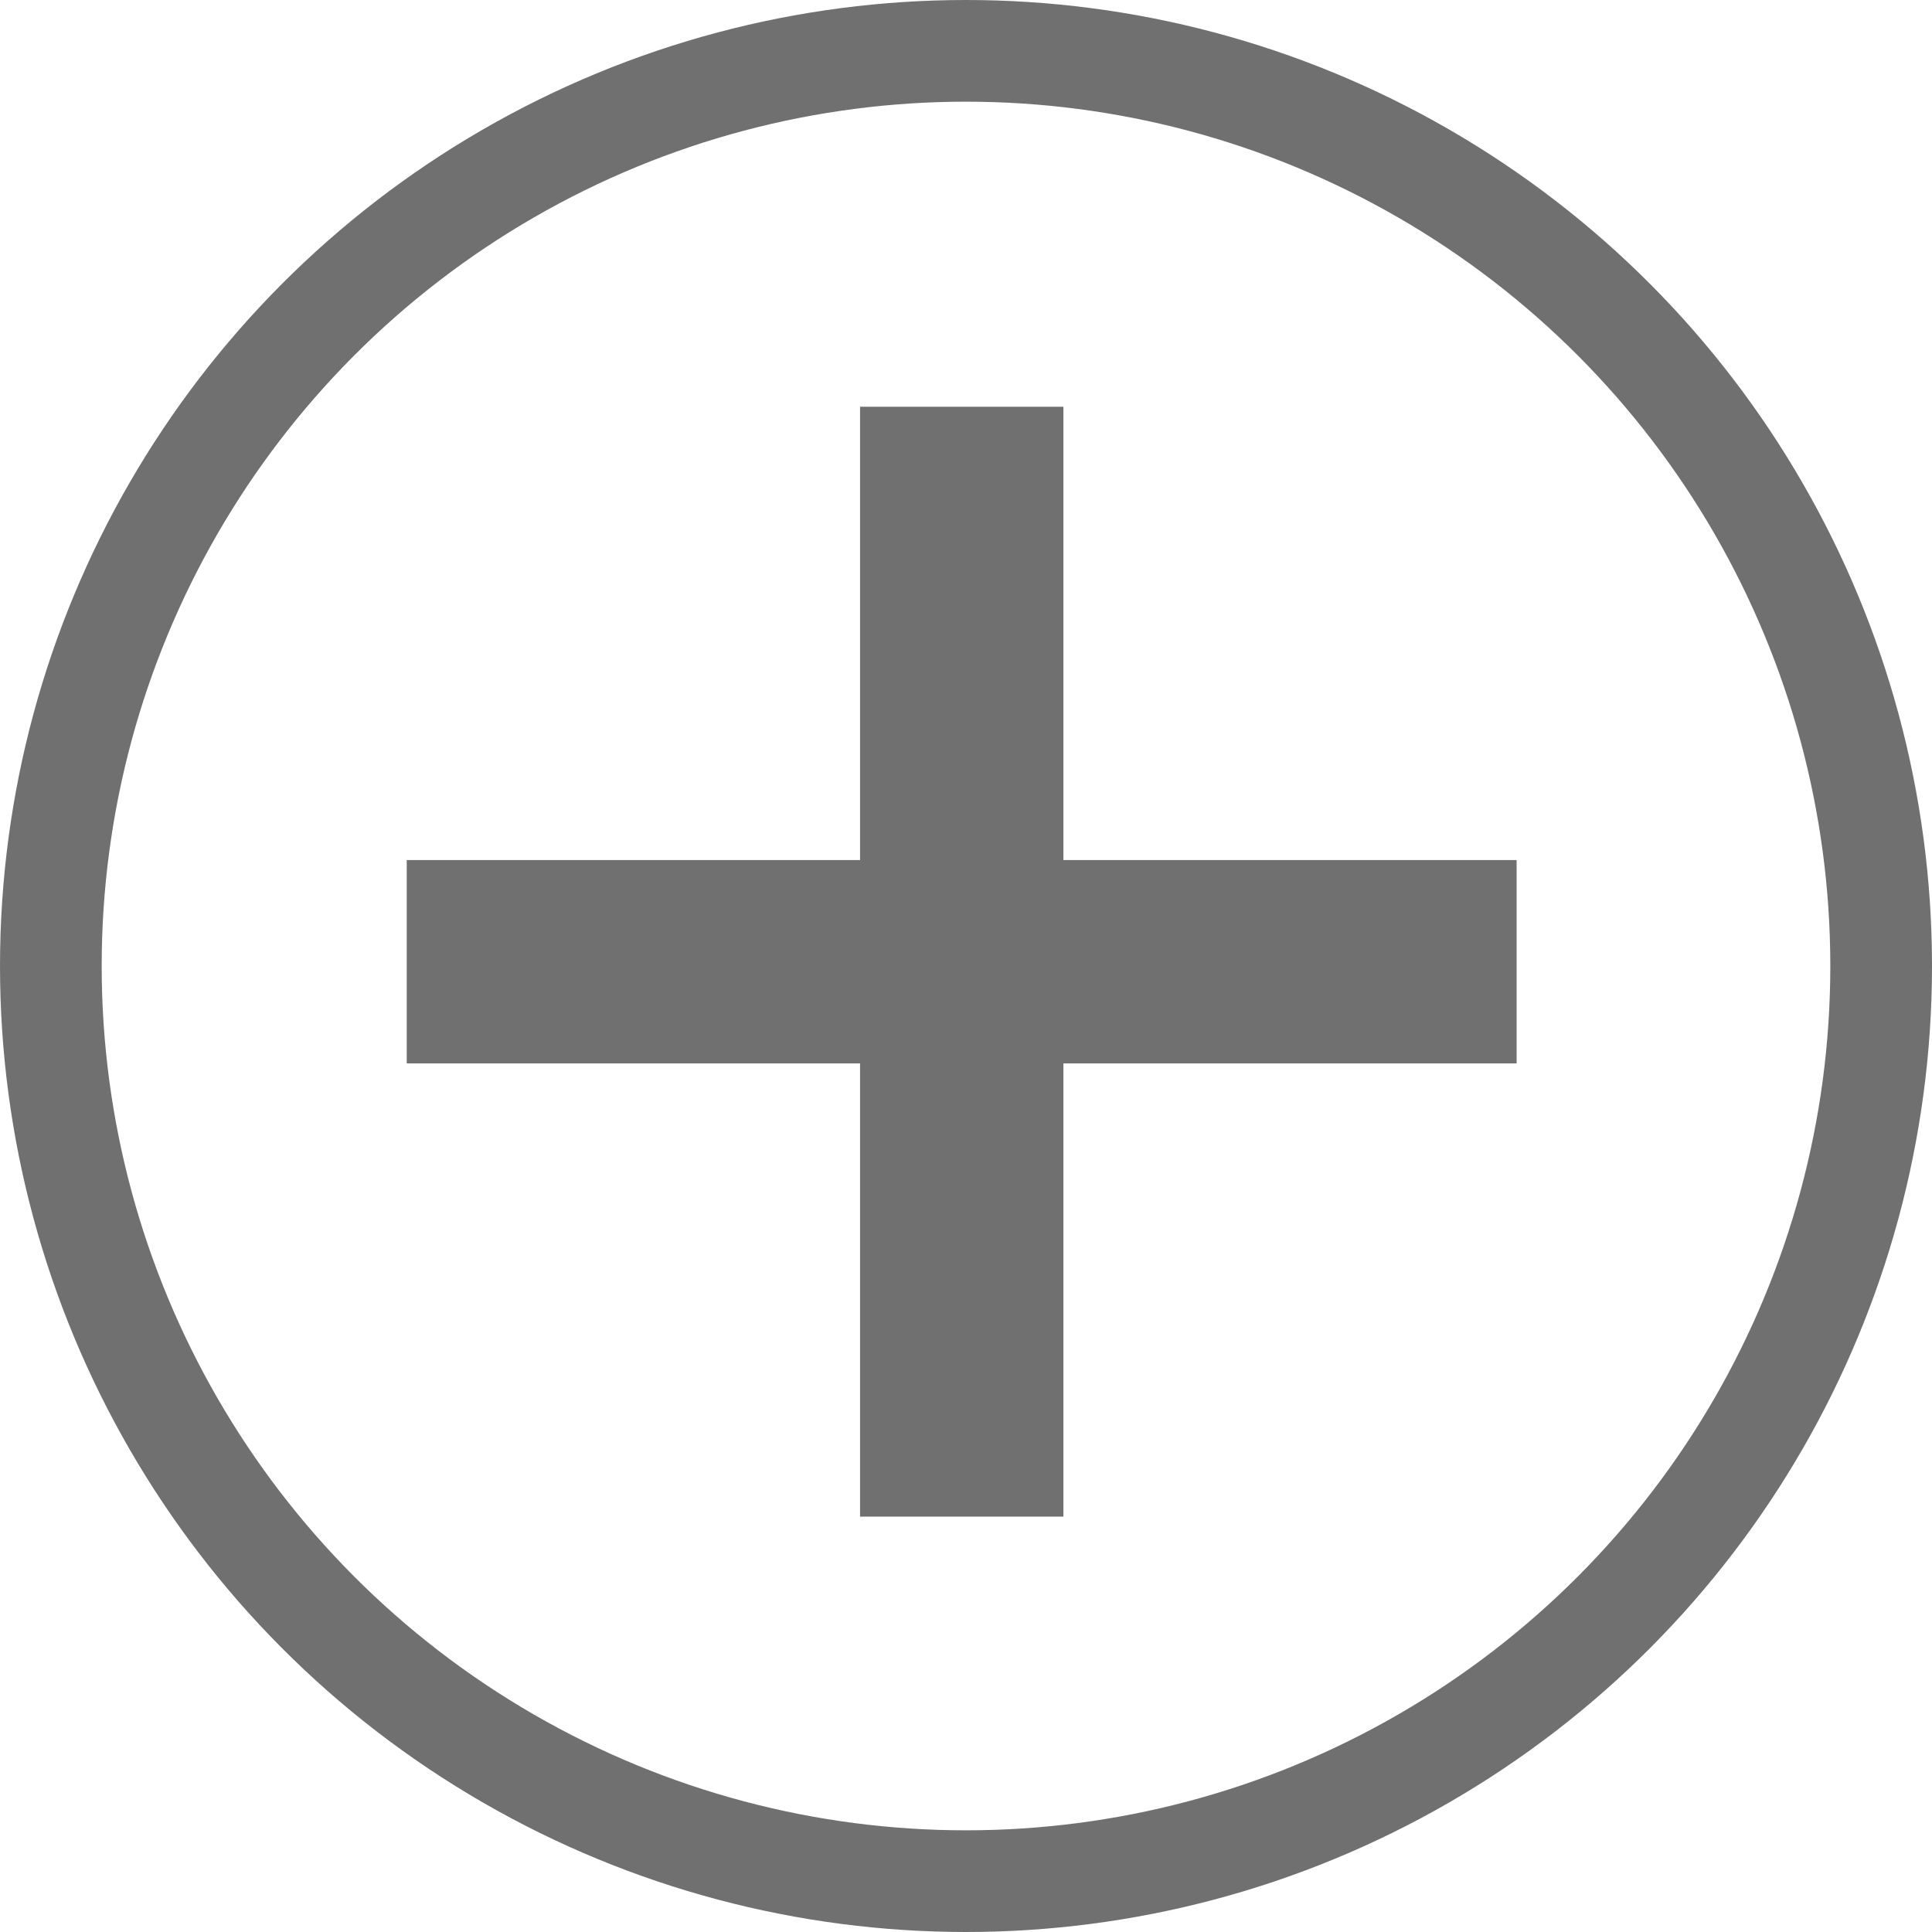 <svg xmlns="http://www.w3.org/2000/svg" width="19" height="19" viewBox="0 0 19 19">
  <g id="Group_97" data-name="Group 97" transform="translate(-558 -429)">
    <g id="Group_96" data-name="Group 96" transform="translate(2 1)">
      <path id="Path_141" data-name="Path 141" d="M2550,3174h10.915" transform="translate(-1990 -2736.542)" fill="none" stroke="#707070" stroke-width="2"/>
      <path id="Path_142" data-name="Path 142" d="M2558,3166v10.915" transform="translate(-1992.542 -2734)" fill="none" stroke="#707070" stroke-width="2"/>
    </g>
    <g id="Ellipse_15" data-name="Ellipse 15" transform="translate(558 429)" fill="none" stroke="#707070" stroke-width="1">
      <circle cx="9.5" cy="9.5" r="9.5" stroke="none"/>
      <circle cx="9.5" cy="9.5" r="9" fill="none"/>
    </g>
  </g>
</svg>
